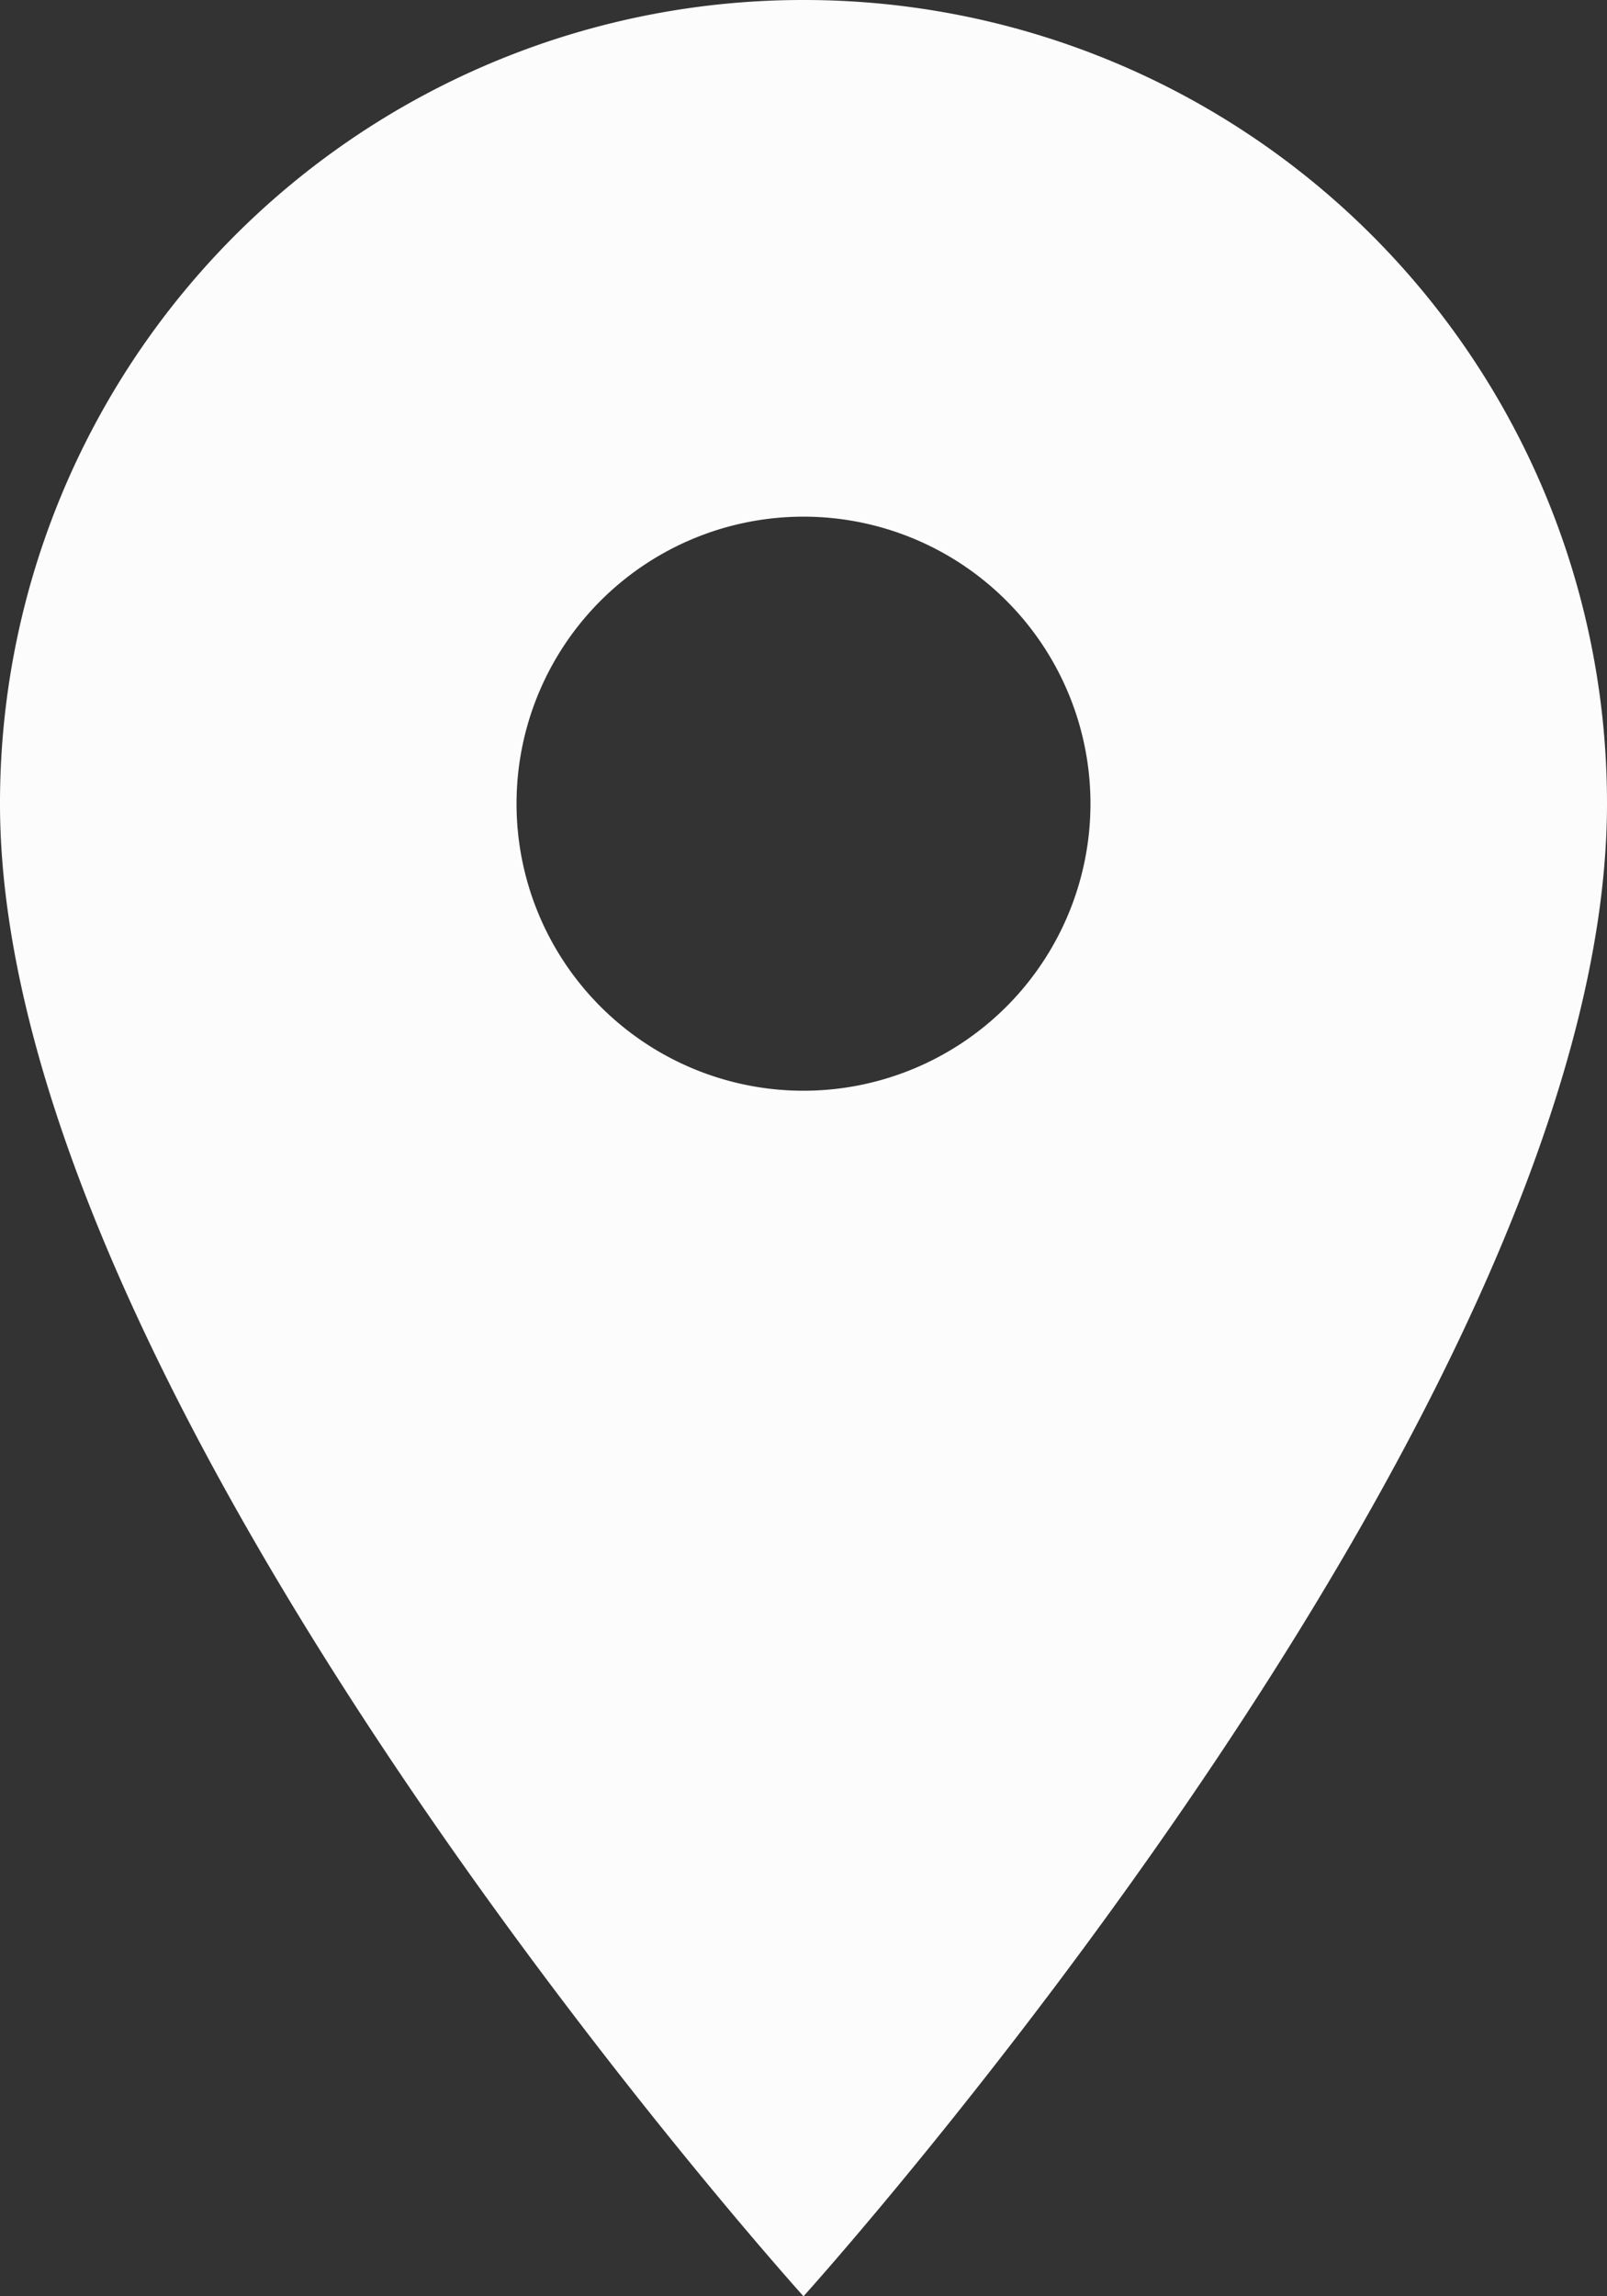 <svg xmlns="http://www.w3.org/2000/svg" width="21" height="30" viewBox="0 0 21 30">
  <rect x="0" y="0" width="21" height="30" fill="#333333" stroke="none"/>
  <path id="Icon_material-location-on" data-name="Icon material-location-on" d="M18,3A10.492,10.492,0,0,0,7.5,13.5C7.5,21.375,18,33,18,33S28.5,21.375,28.5,13.5A10.492,10.492,0,0,0,18,3Zm0,14.25a3.75,3.75,0,1,1,3.75-3.75A3.751,3.751,0,0,1,18,17.25Z" transform="translate(-7.5 -3)" fill="#fcfcfc"/>
</svg>
